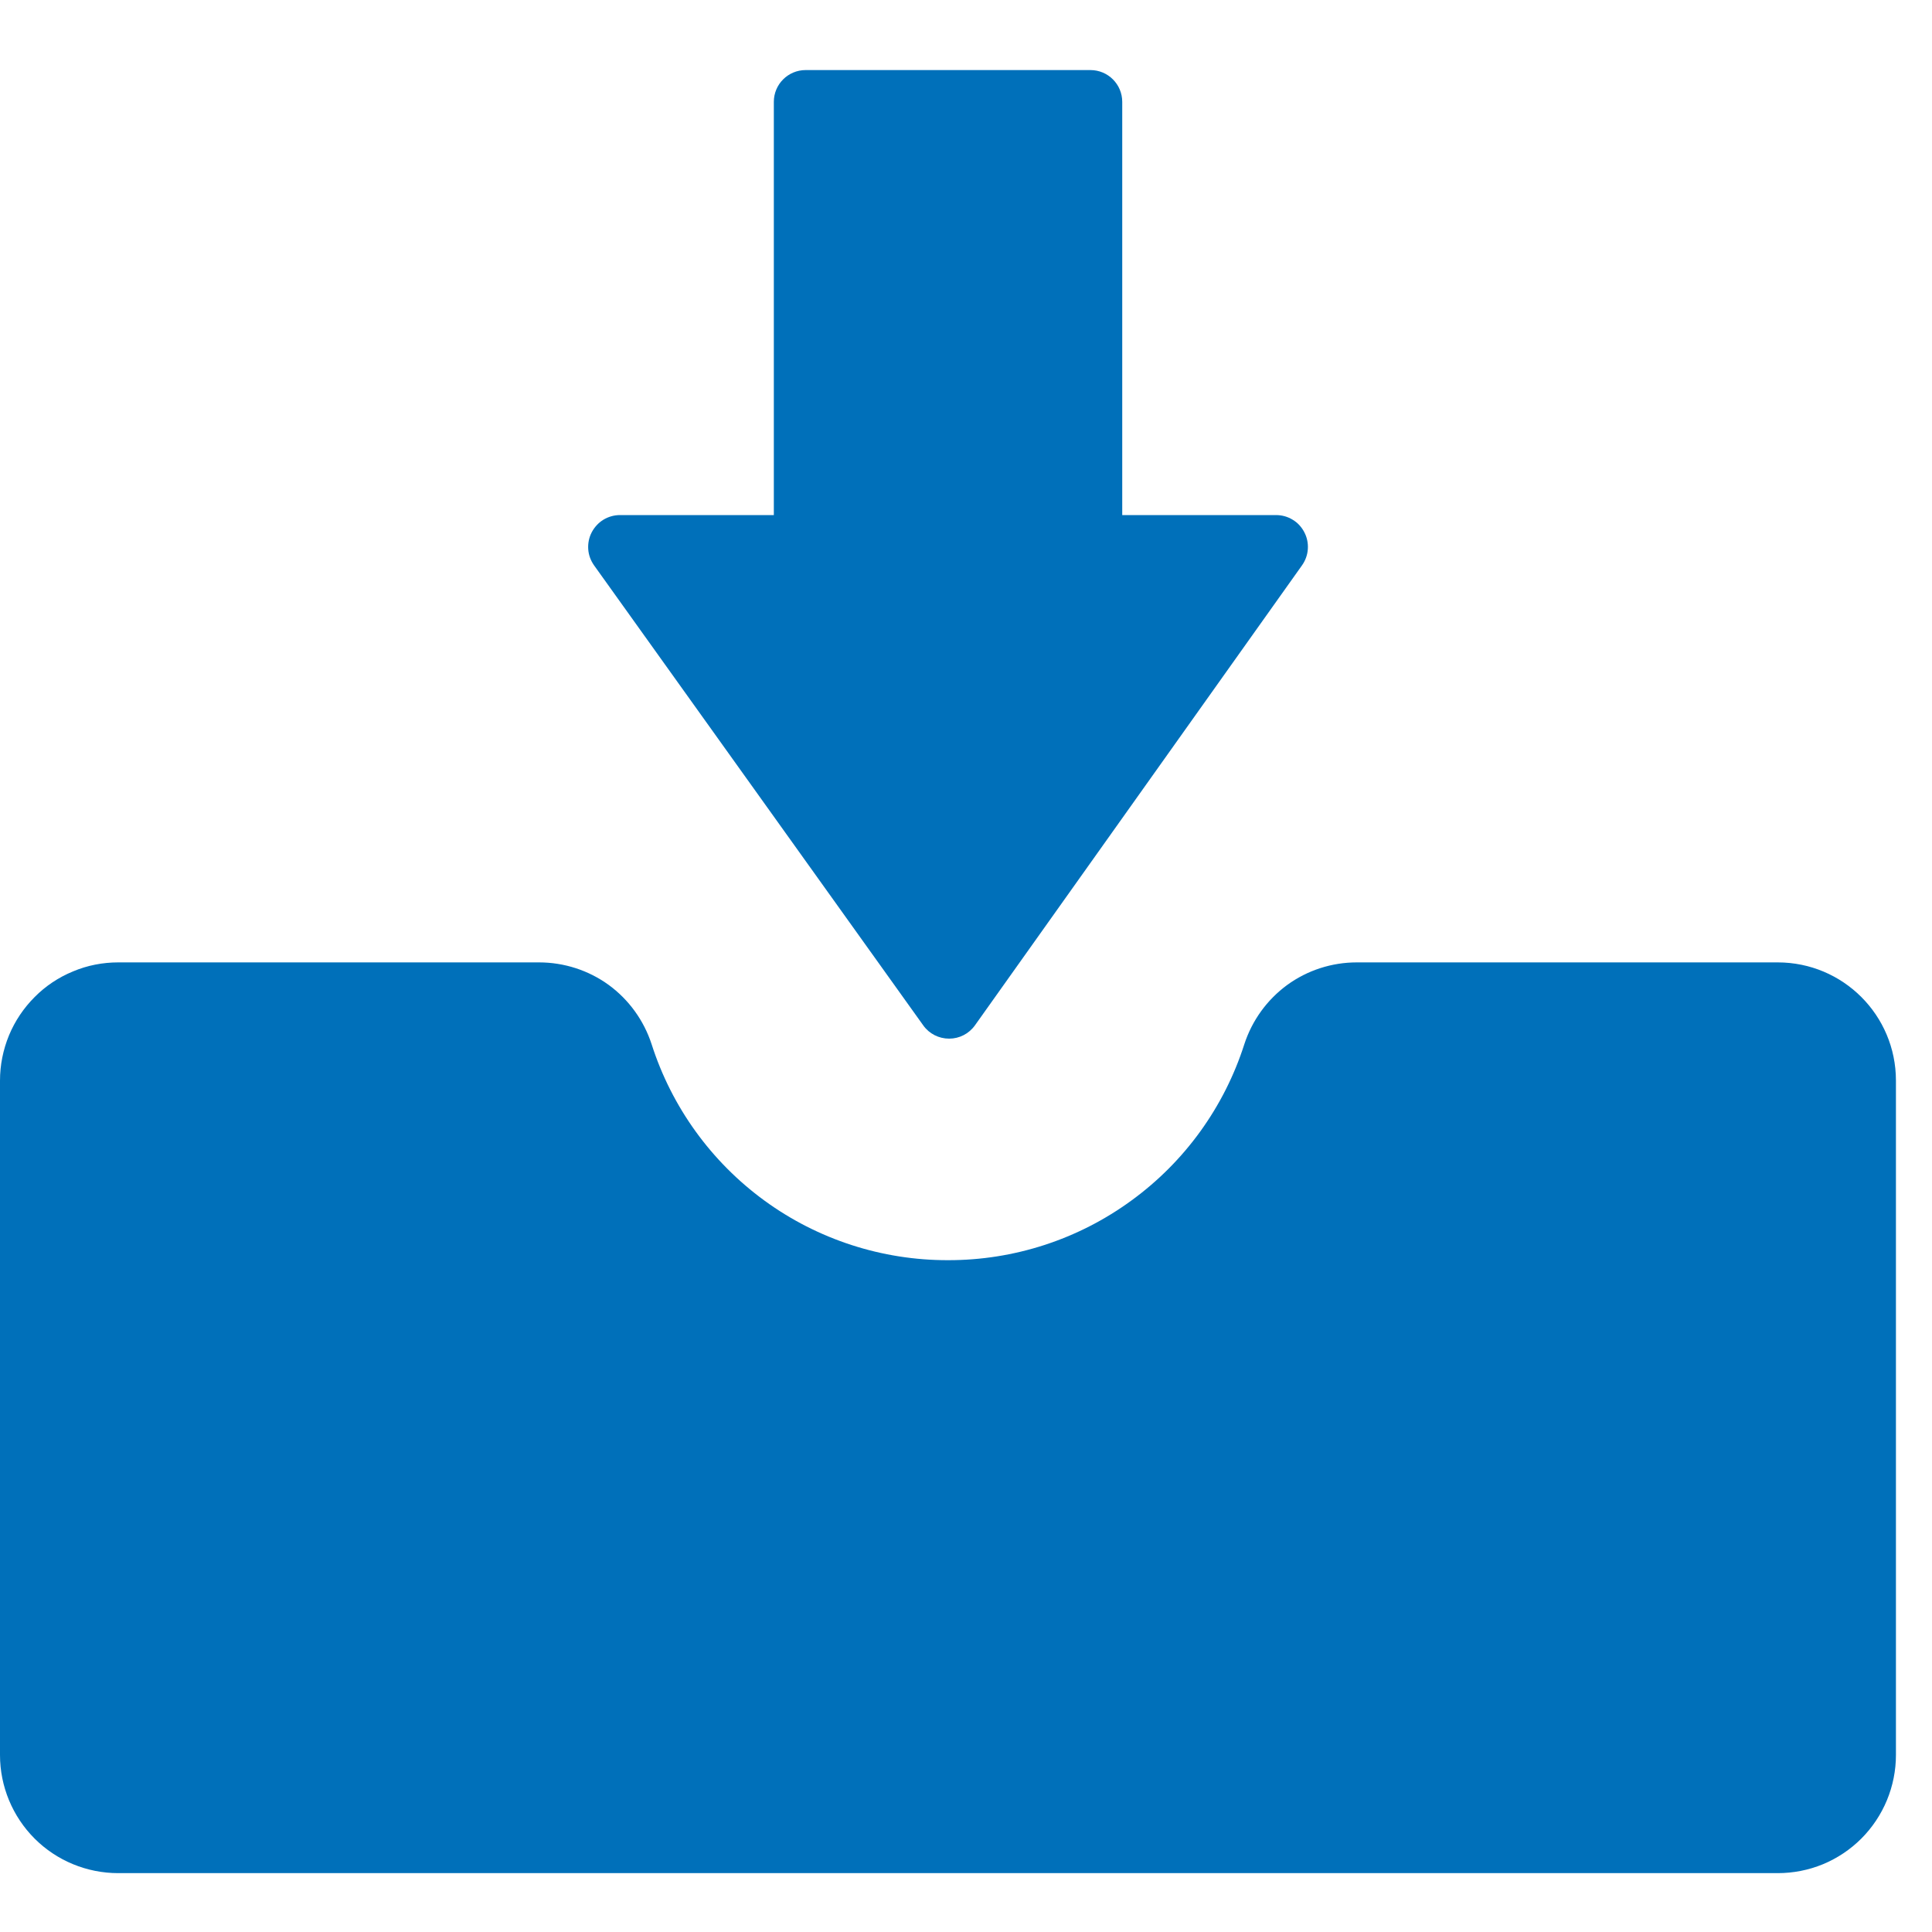 <svg width="15" height="15" viewBox="0 0 15 15" fill="none" xmlns="http://www.w3.org/2000/svg">
<path d="M13.802 7.472H10.534C10.34 7.472 10.151 7.533 9.994 7.647C9.837 7.762 9.721 7.923 9.661 8.107C9.505 8.595 9.198 9.02 8.784 9.321C8.371 9.623 7.872 9.785 7.36 9.784C6.848 9.785 6.349 9.623 5.936 9.322C5.522 9.02 5.215 8.595 5.059 8.107C4.999 7.923 4.883 7.762 4.726 7.647C4.569 7.533 4.379 7.472 4.185 7.472H0.918C0.798 7.472 0.678 7.495 0.567 7.542C0.455 7.588 0.354 7.655 0.269 7.741C0.184 7.826 0.116 7.927 0.07 8.038C0.024 8.15 -2.45001e-05 8.269 1.89811e-08 8.39V13.626C0 13.869 0.097 14.103 0.269 14.275C0.441 14.447 0.675 14.543 0.918 14.543H13.802C13.922 14.543 14.041 14.52 14.153 14.474C14.264 14.428 14.366 14.36 14.451 14.275C14.536 14.19 14.604 14.088 14.65 13.977C14.696 13.866 14.72 13.746 14.72 13.626V8.39C14.72 7.882 14.309 7.472 13.802 7.472Z" fill="#0070BA"/>
<path d="M7.168 7.961C7.214 8.026 7.289 8.064 7.369 8.064H7.369C7.449 8.064 7.523 8.026 7.57 7.96L10.109 4.389C10.135 4.352 10.151 4.309 10.154 4.263C10.157 4.218 10.148 4.173 10.127 4.133C10.106 4.092 10.075 4.058 10.036 4.035C9.997 4.011 9.953 3.999 9.907 3.999H8.713V0.791C8.713 0.654 8.602 0.544 8.466 0.544H6.255C6.119 0.544 6.008 0.654 6.008 0.791V3.999H4.813C4.768 3.999 4.723 4.012 4.685 4.035C4.646 4.059 4.615 4.093 4.594 4.133C4.573 4.173 4.564 4.218 4.567 4.264C4.57 4.309 4.586 4.352 4.612 4.389L7.168 7.961Z" fill="#0070BA"/>
</svg>
